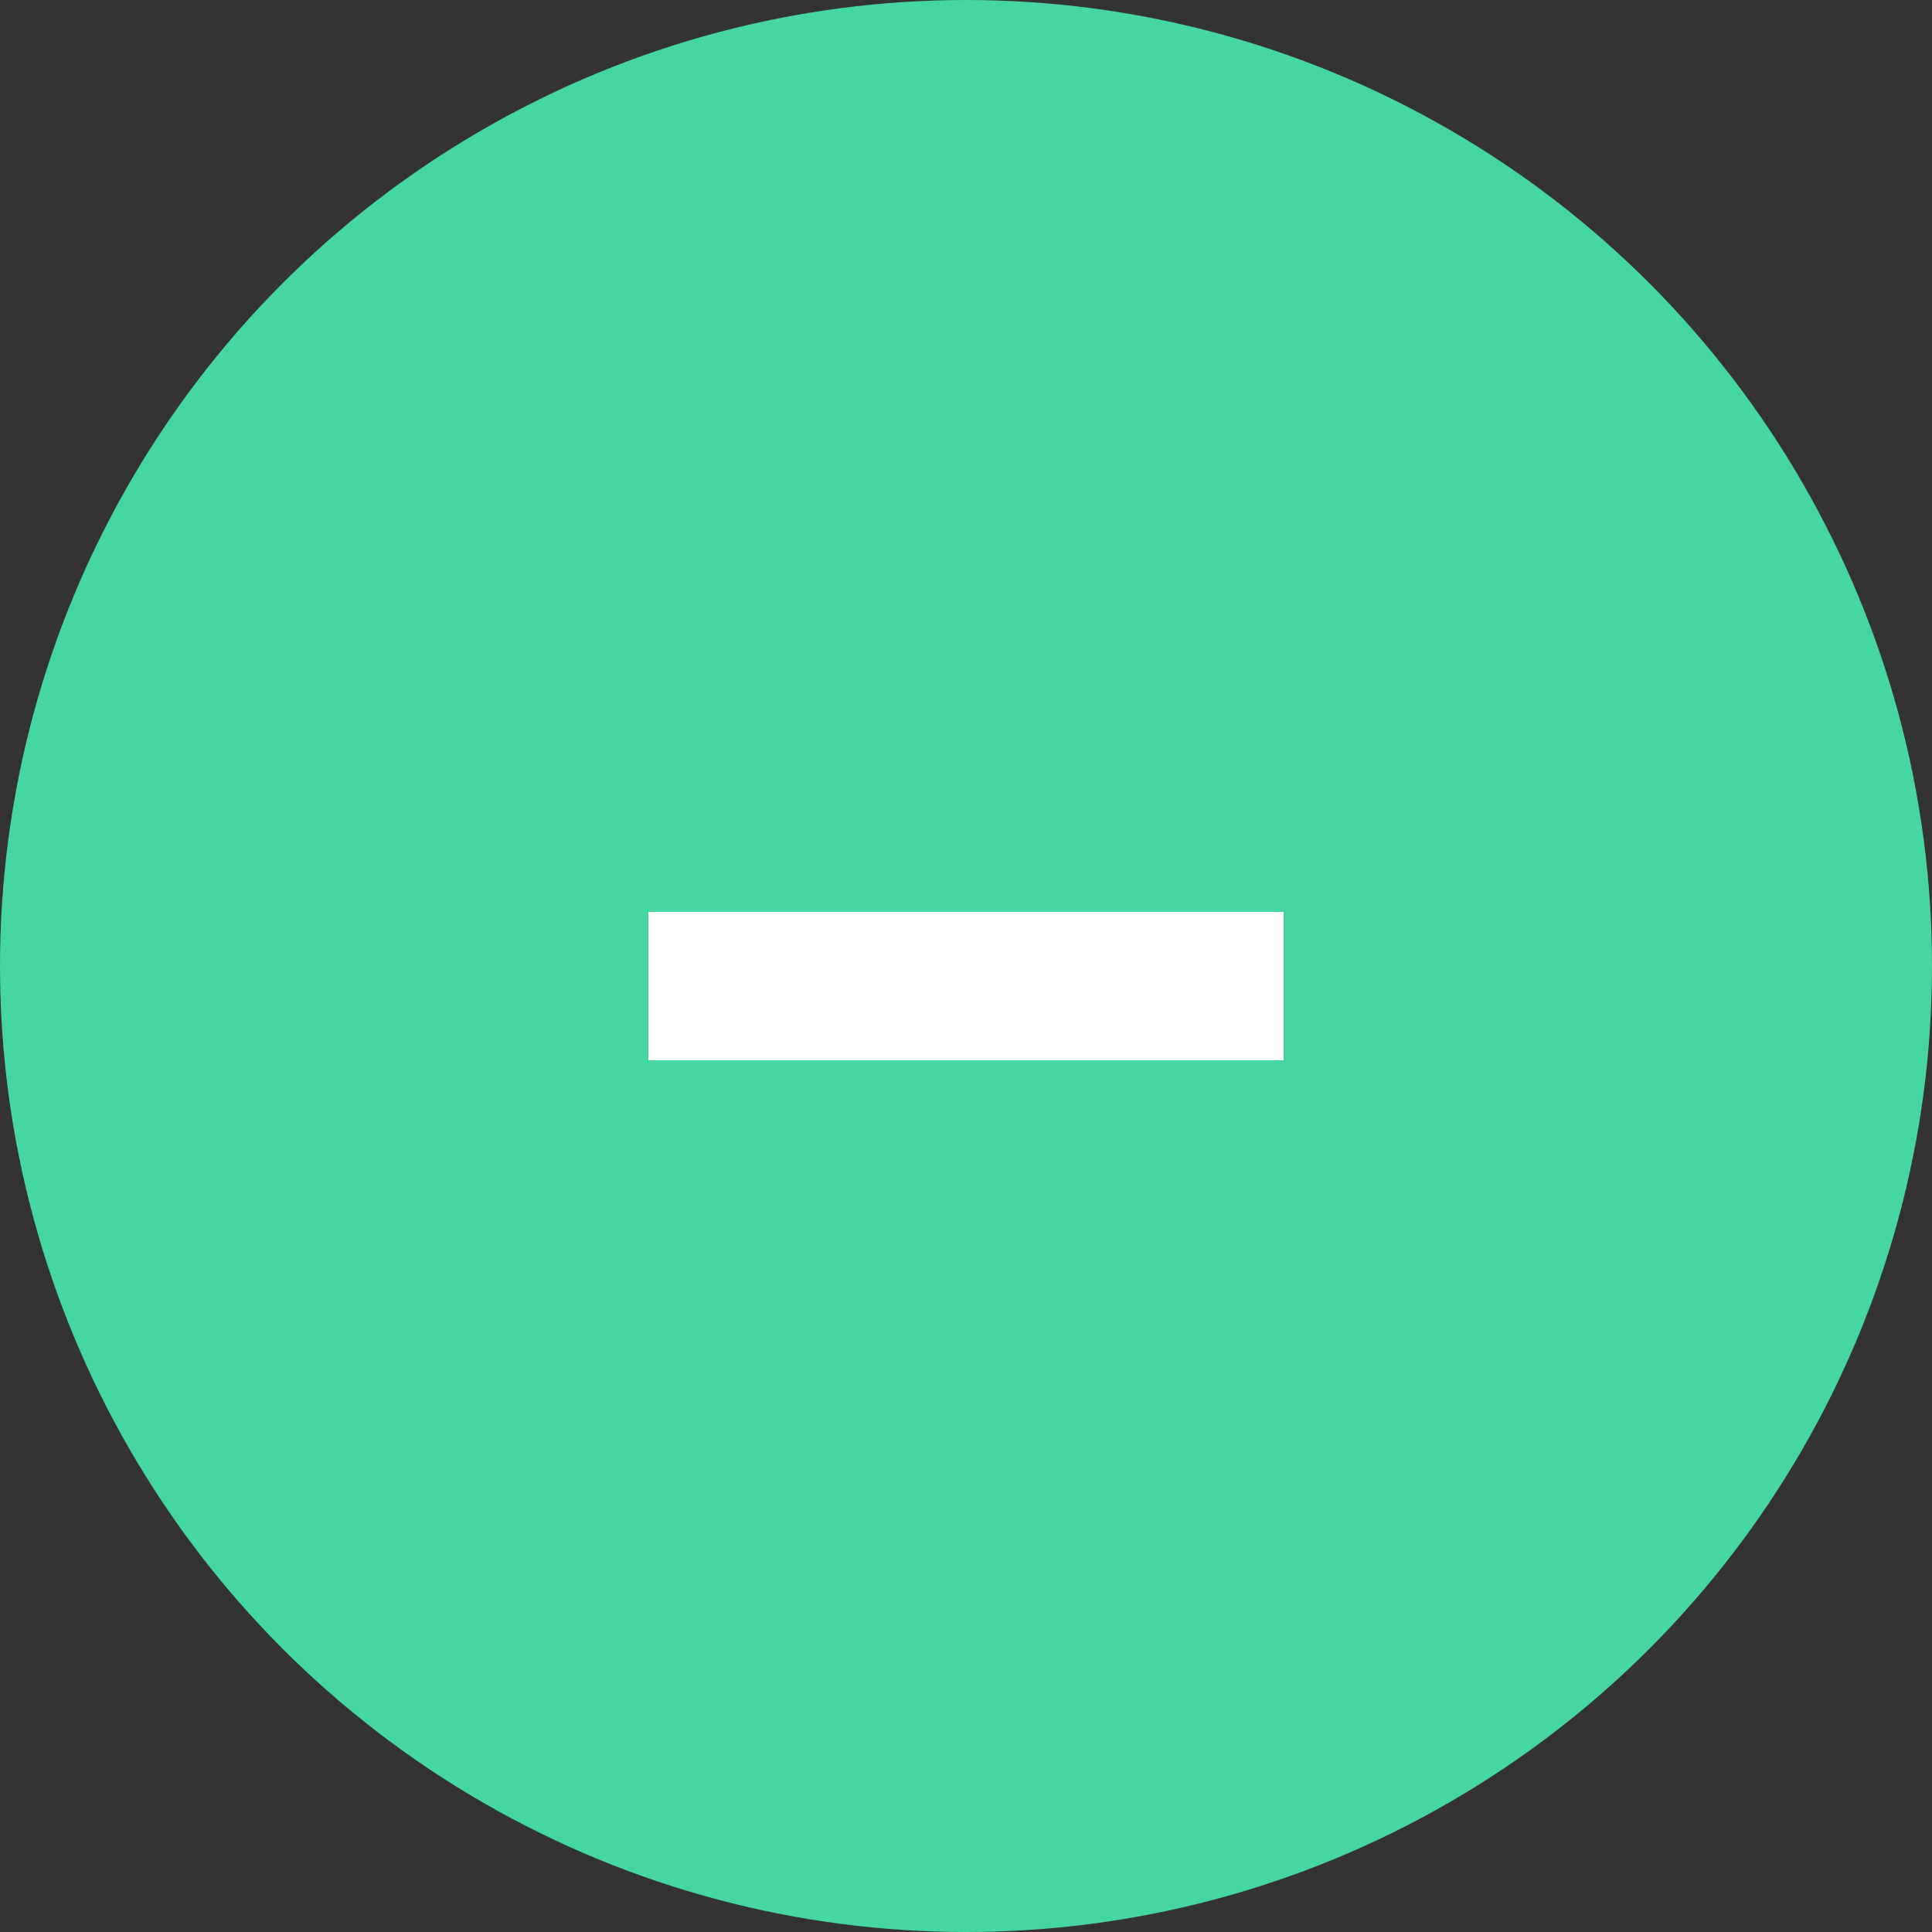 <svg width="20" height="20" viewBox="0 0 20 20" fill="none" xmlns="http://www.w3.org/2000/svg">
<rect x="0" y="0" width="20" height="20" fill="#333333" stroke="none"/>
<circle cx="10" cy="10" r="10" fill="#46D6A2"/>
<path d="M13.288 9.44V10.976H6.712V9.44H13.288Z" fill="white"/>
</svg>
